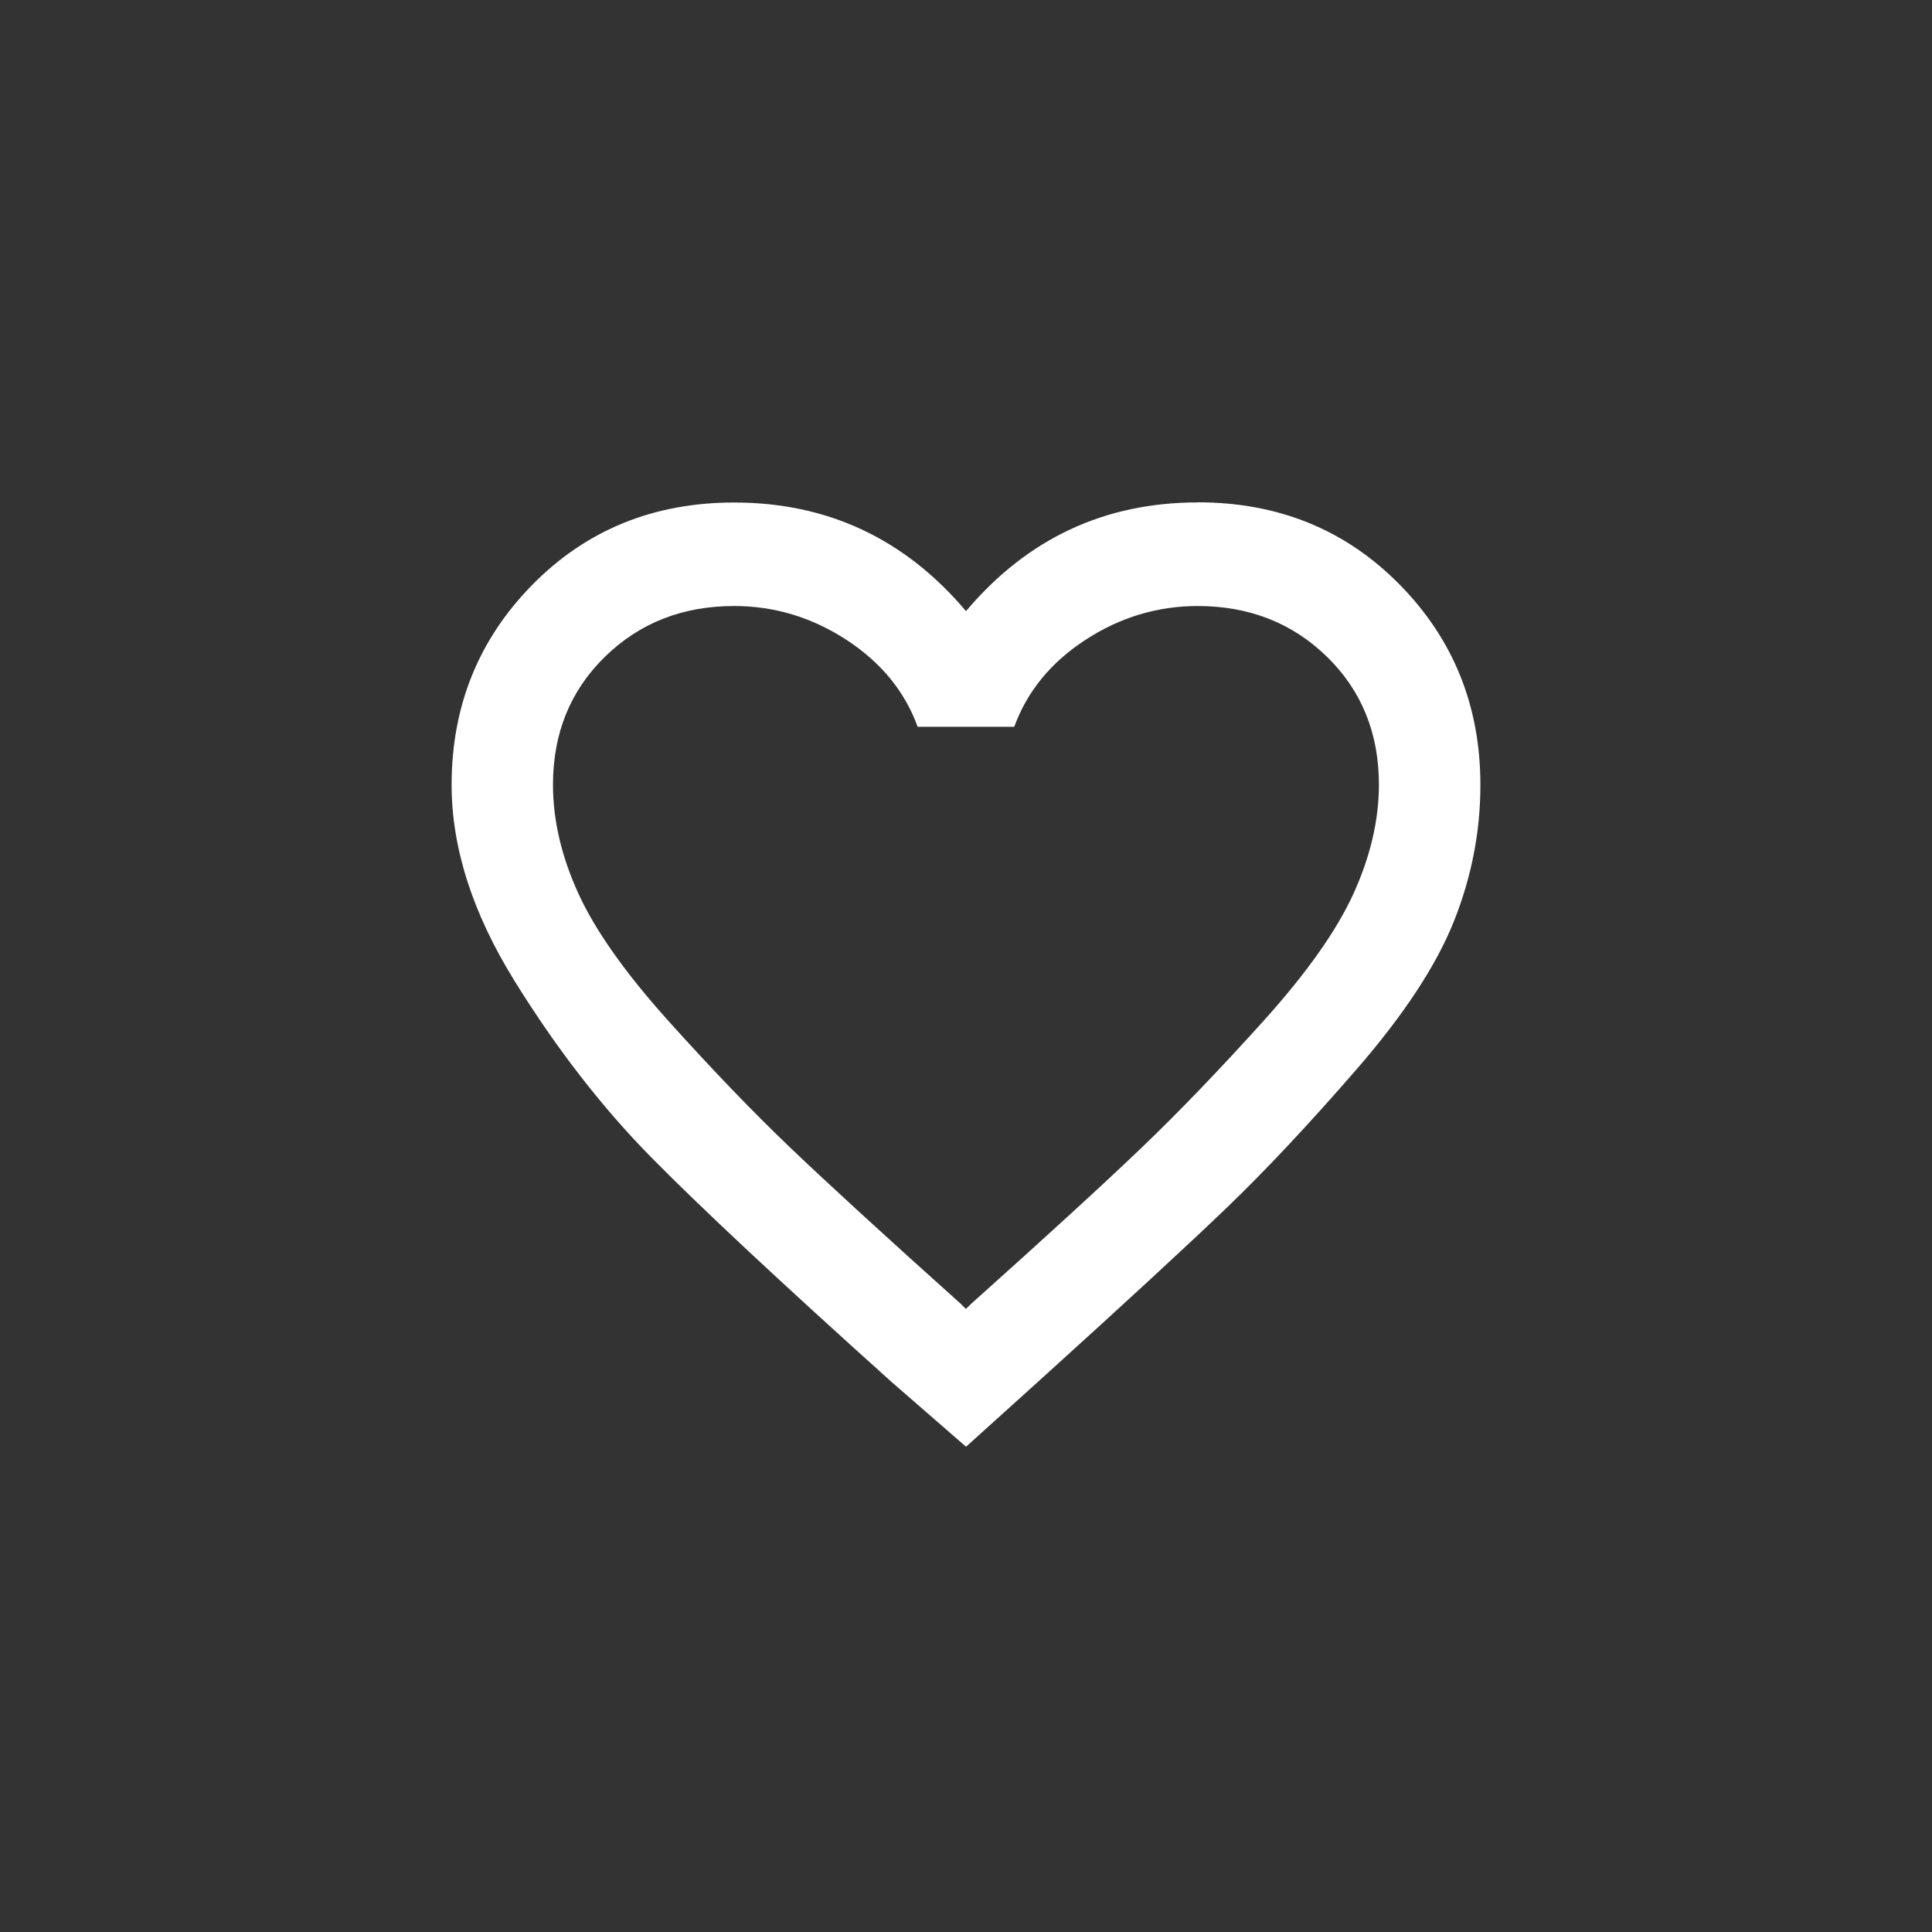 <!-- Generated by IcoMoon.io -->
<svg version="1.1" xmlns="http://www.w3.org/2000/svg" width="40" height="40" viewBox="0 0 40 40">
<rect x="0" y="0" width="40" height="40" fill="#333333" stroke="none"/>
<title>mt-favorite_outline</title>
<path fill="#fff" d="M20.1 27q2.4-2.149 3.549-3.251t2.5-2.6 1.875-2.651 0.525-2.251q0-1.6-1.075-2.649t-2.675-1.051q-1.251 0-2.325 0.7t-1.475 1.8h-2q-0.4-1.1-1.475-1.8t-2.325-0.7q-1.6 0-2.675 1.051t-1.075 2.649q0 1.1 0.525 2.251t1.875 2.651 2.5 2.6 3.549 3.251l0.1 0.1zM24.8 10.4q2.5 0 4.175 1.7t1.675 4.151q0 1.449-0.549 2.825t-2.025 3.075-2.675 2.851-3.849 3.551l-1.551 1.4-1.551-1.349q-3.449-3.1-4.975-4.651t-2.825-3.649-1.3-4.051q0-2.449 1.675-4.149t4.175-1.7q2.9 0 4.8 2.249 1.9-2.251 4.8-2.251z"></path>
</svg>
